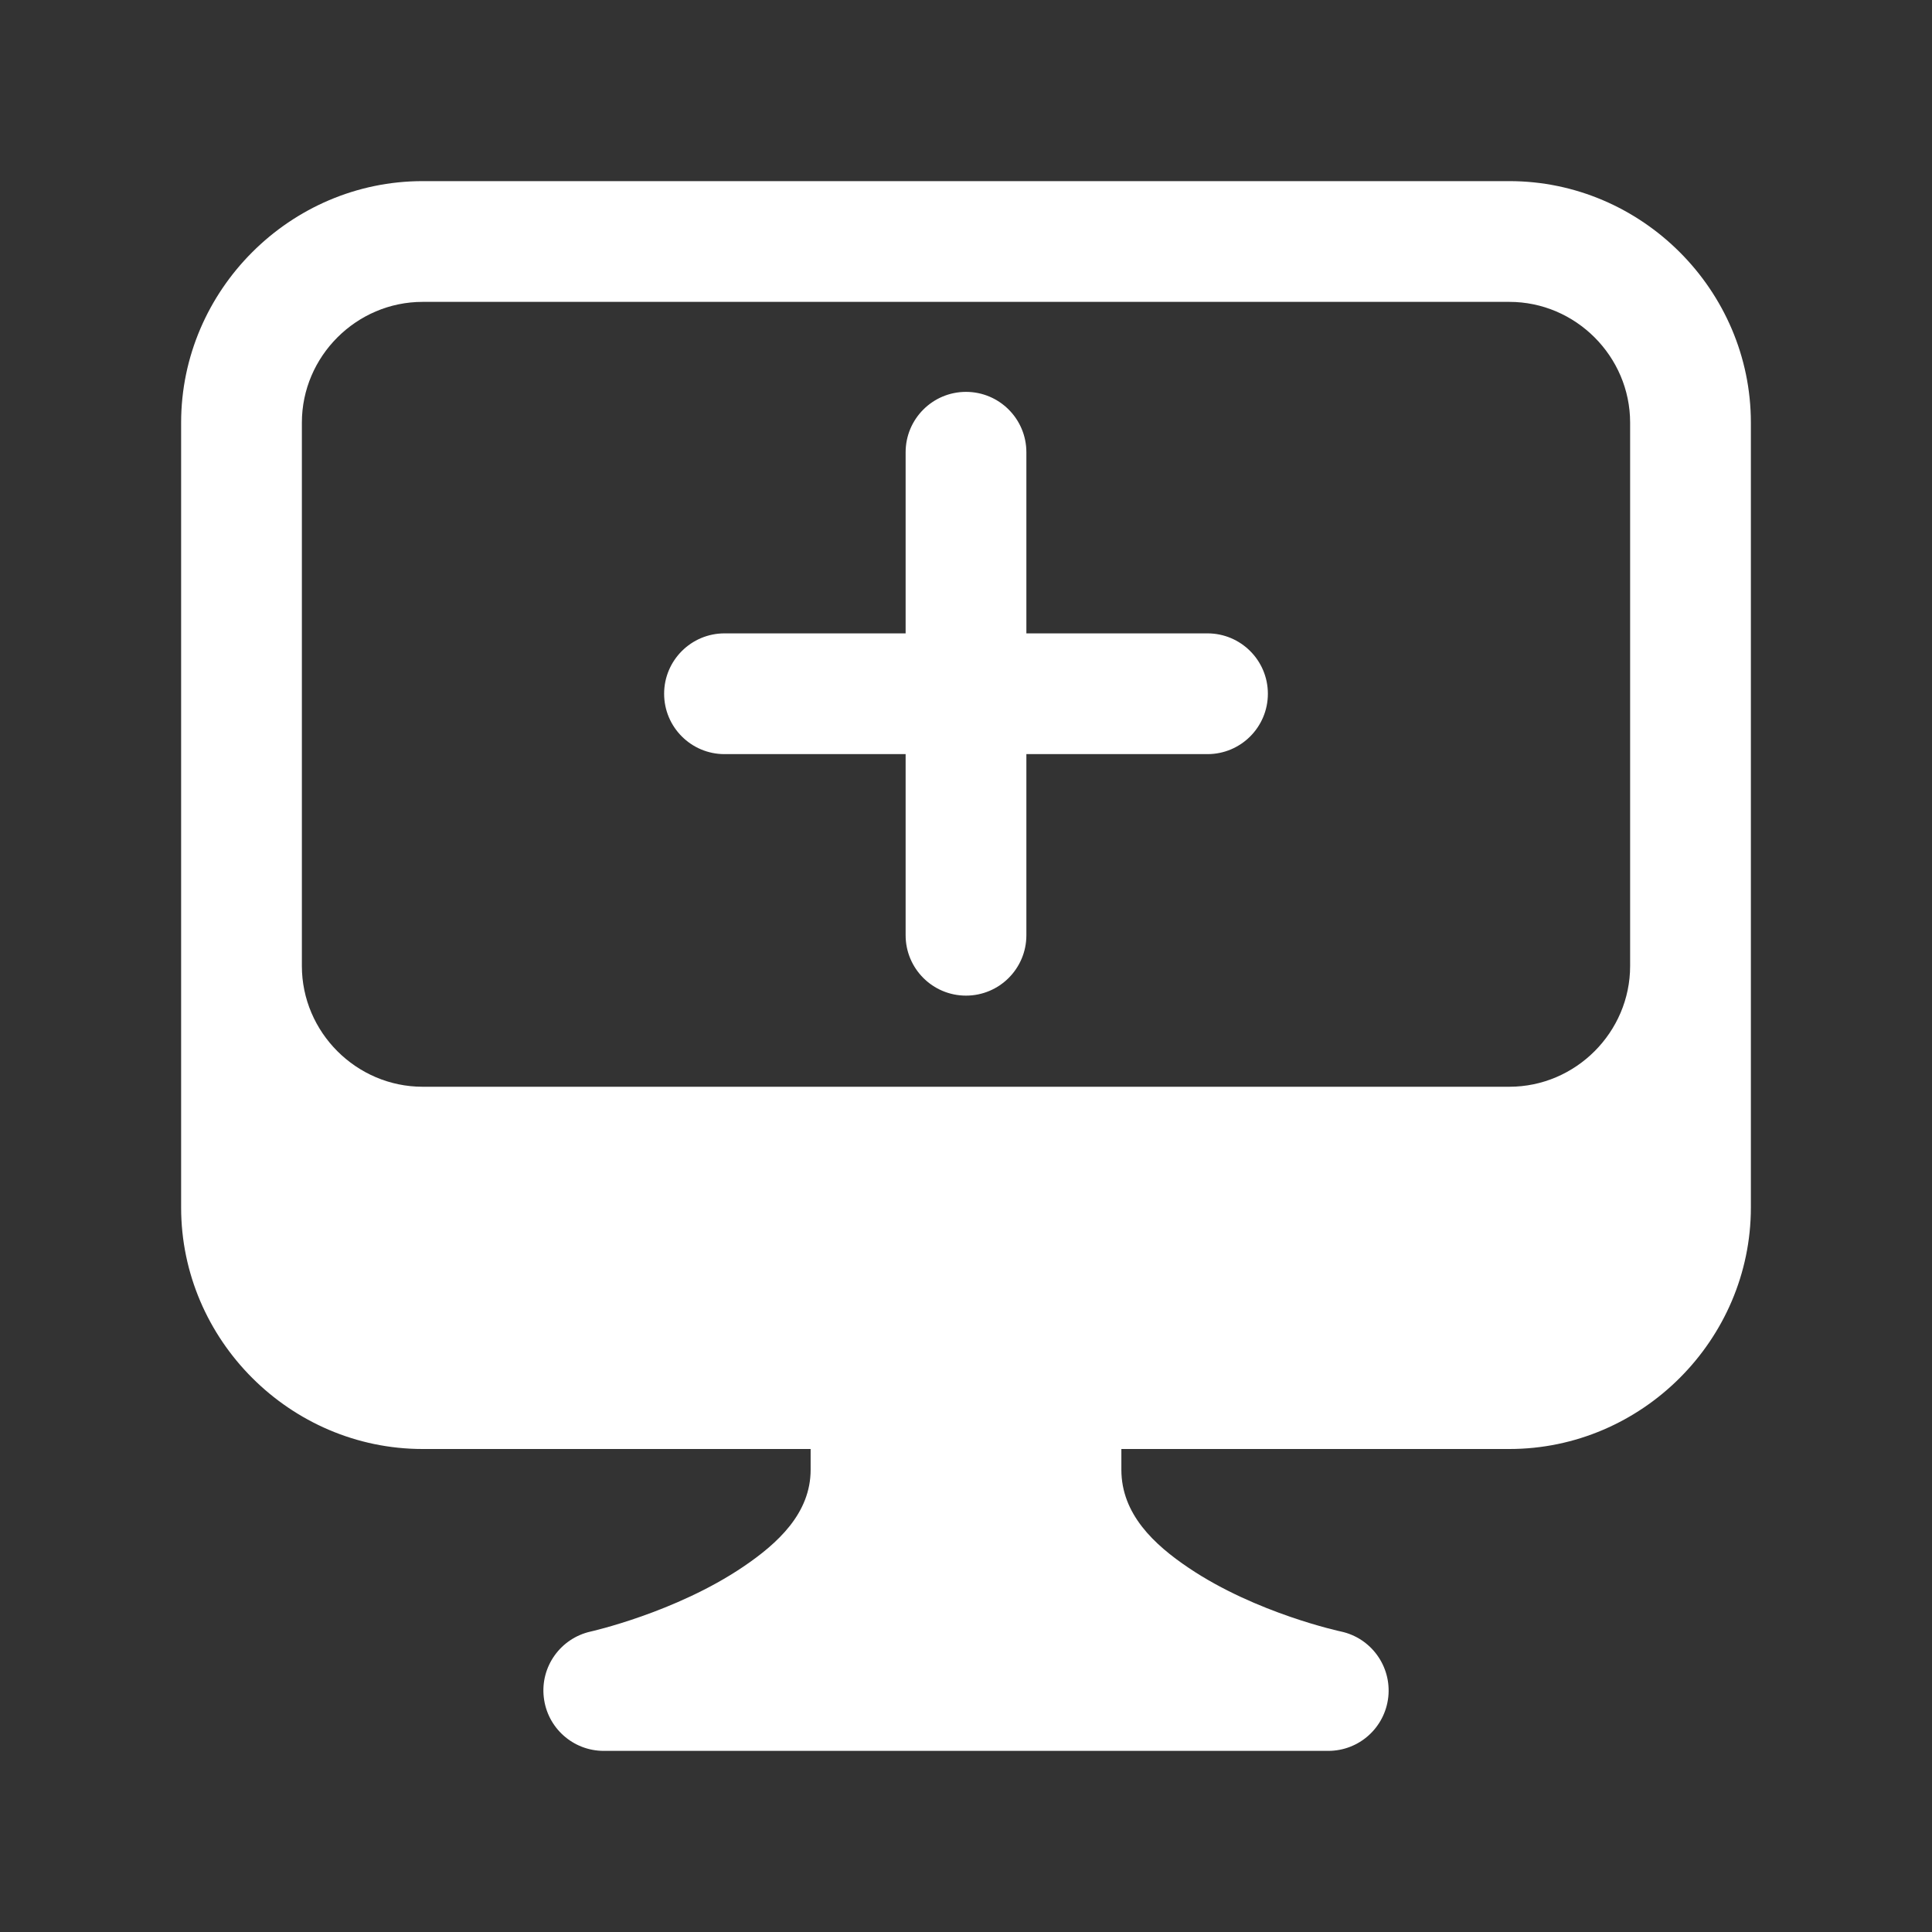 <?xml version="1.0" encoding="UTF-8" standalone="no"?>
<!DOCTYPE svg PUBLIC "-//W3C//DTD SVG 1.1//EN" "http://www.w3.org/Graphics/SVG/1.1/DTD/svg11.dtd">
<svg width="100%" height="100%" viewBox="0 0 24 24" version="1.1" xmlns="http://www.w3.org/2000/svg" xmlns:xlink="http://www.w3.org/1999/xlink" xml:space="preserve" xmlns:serif="http://www.serif.com/" style="fill-rule:evenodd;clip-rule:evenodd;stroke-linejoin:round;stroke-miterlimit:2;">
    <rect x="0" y="0" width="24" height="24" fill="#333333" stroke="none"/>
    <g>
        <path d="M10.07,18L5.25,18C3.605,18 2.25,16.645 2.25,15L2.25,5.25C2.25,3.605 3.605,2.25 5.25,2.25L18.75,2.25C20.395,2.25 21.75,3.605 21.75,5.25L21.75,15C21.75,16.645 20.395,18 18.75,18L13.93,18L13.93,18.257C13.93,18.808 14.335,19.187 14.768,19.478C15.607,20.043 16.657,20.267 16.657,20.267C17.032,20.347 17.286,20.698 17.246,21.079C17.205,21.461 16.884,21.75 16.5,21.75L7.5,21.75C7.118,21.75 6.797,21.463 6.755,21.083C6.712,20.703 6.963,20.352 7.336,20.268C7.336,20.268 8.389,20.033 9.231,19.464C9.663,19.172 10.07,18.798 10.07,18.257L10.07,18ZM3.75,5.25L3.75,12C3.75,12.823 4.427,13.5 5.25,13.5L18.75,13.5C19.573,13.5 20.25,12.823 20.25,12L20.25,5.25C20.25,4.427 19.573,3.75 18.75,3.75L5.25,3.75C4.427,3.75 3.75,4.427 3.75,5.25ZM11.25,7.868L11.25,5.618C11.25,5.204 11.586,4.868 12,4.868C12.414,4.868 12.75,5.204 12.75,5.618L12.75,7.868L15,7.868C15.414,7.868 15.75,8.204 15.75,8.618C15.75,9.032 15.414,9.368 15,9.368L12.75,9.368L12.75,11.618C12.75,12.032 12.414,12.368 12,12.368C11.586,12.368 11.25,12.032 11.25,11.618L11.25,9.368L9,9.368C8.586,9.368 8.25,9.032 8.25,8.618C8.25,8.204 8.586,7.868 9,7.868L11.25,7.868Z" style="fill:white;"/>
    </g>
</svg>
